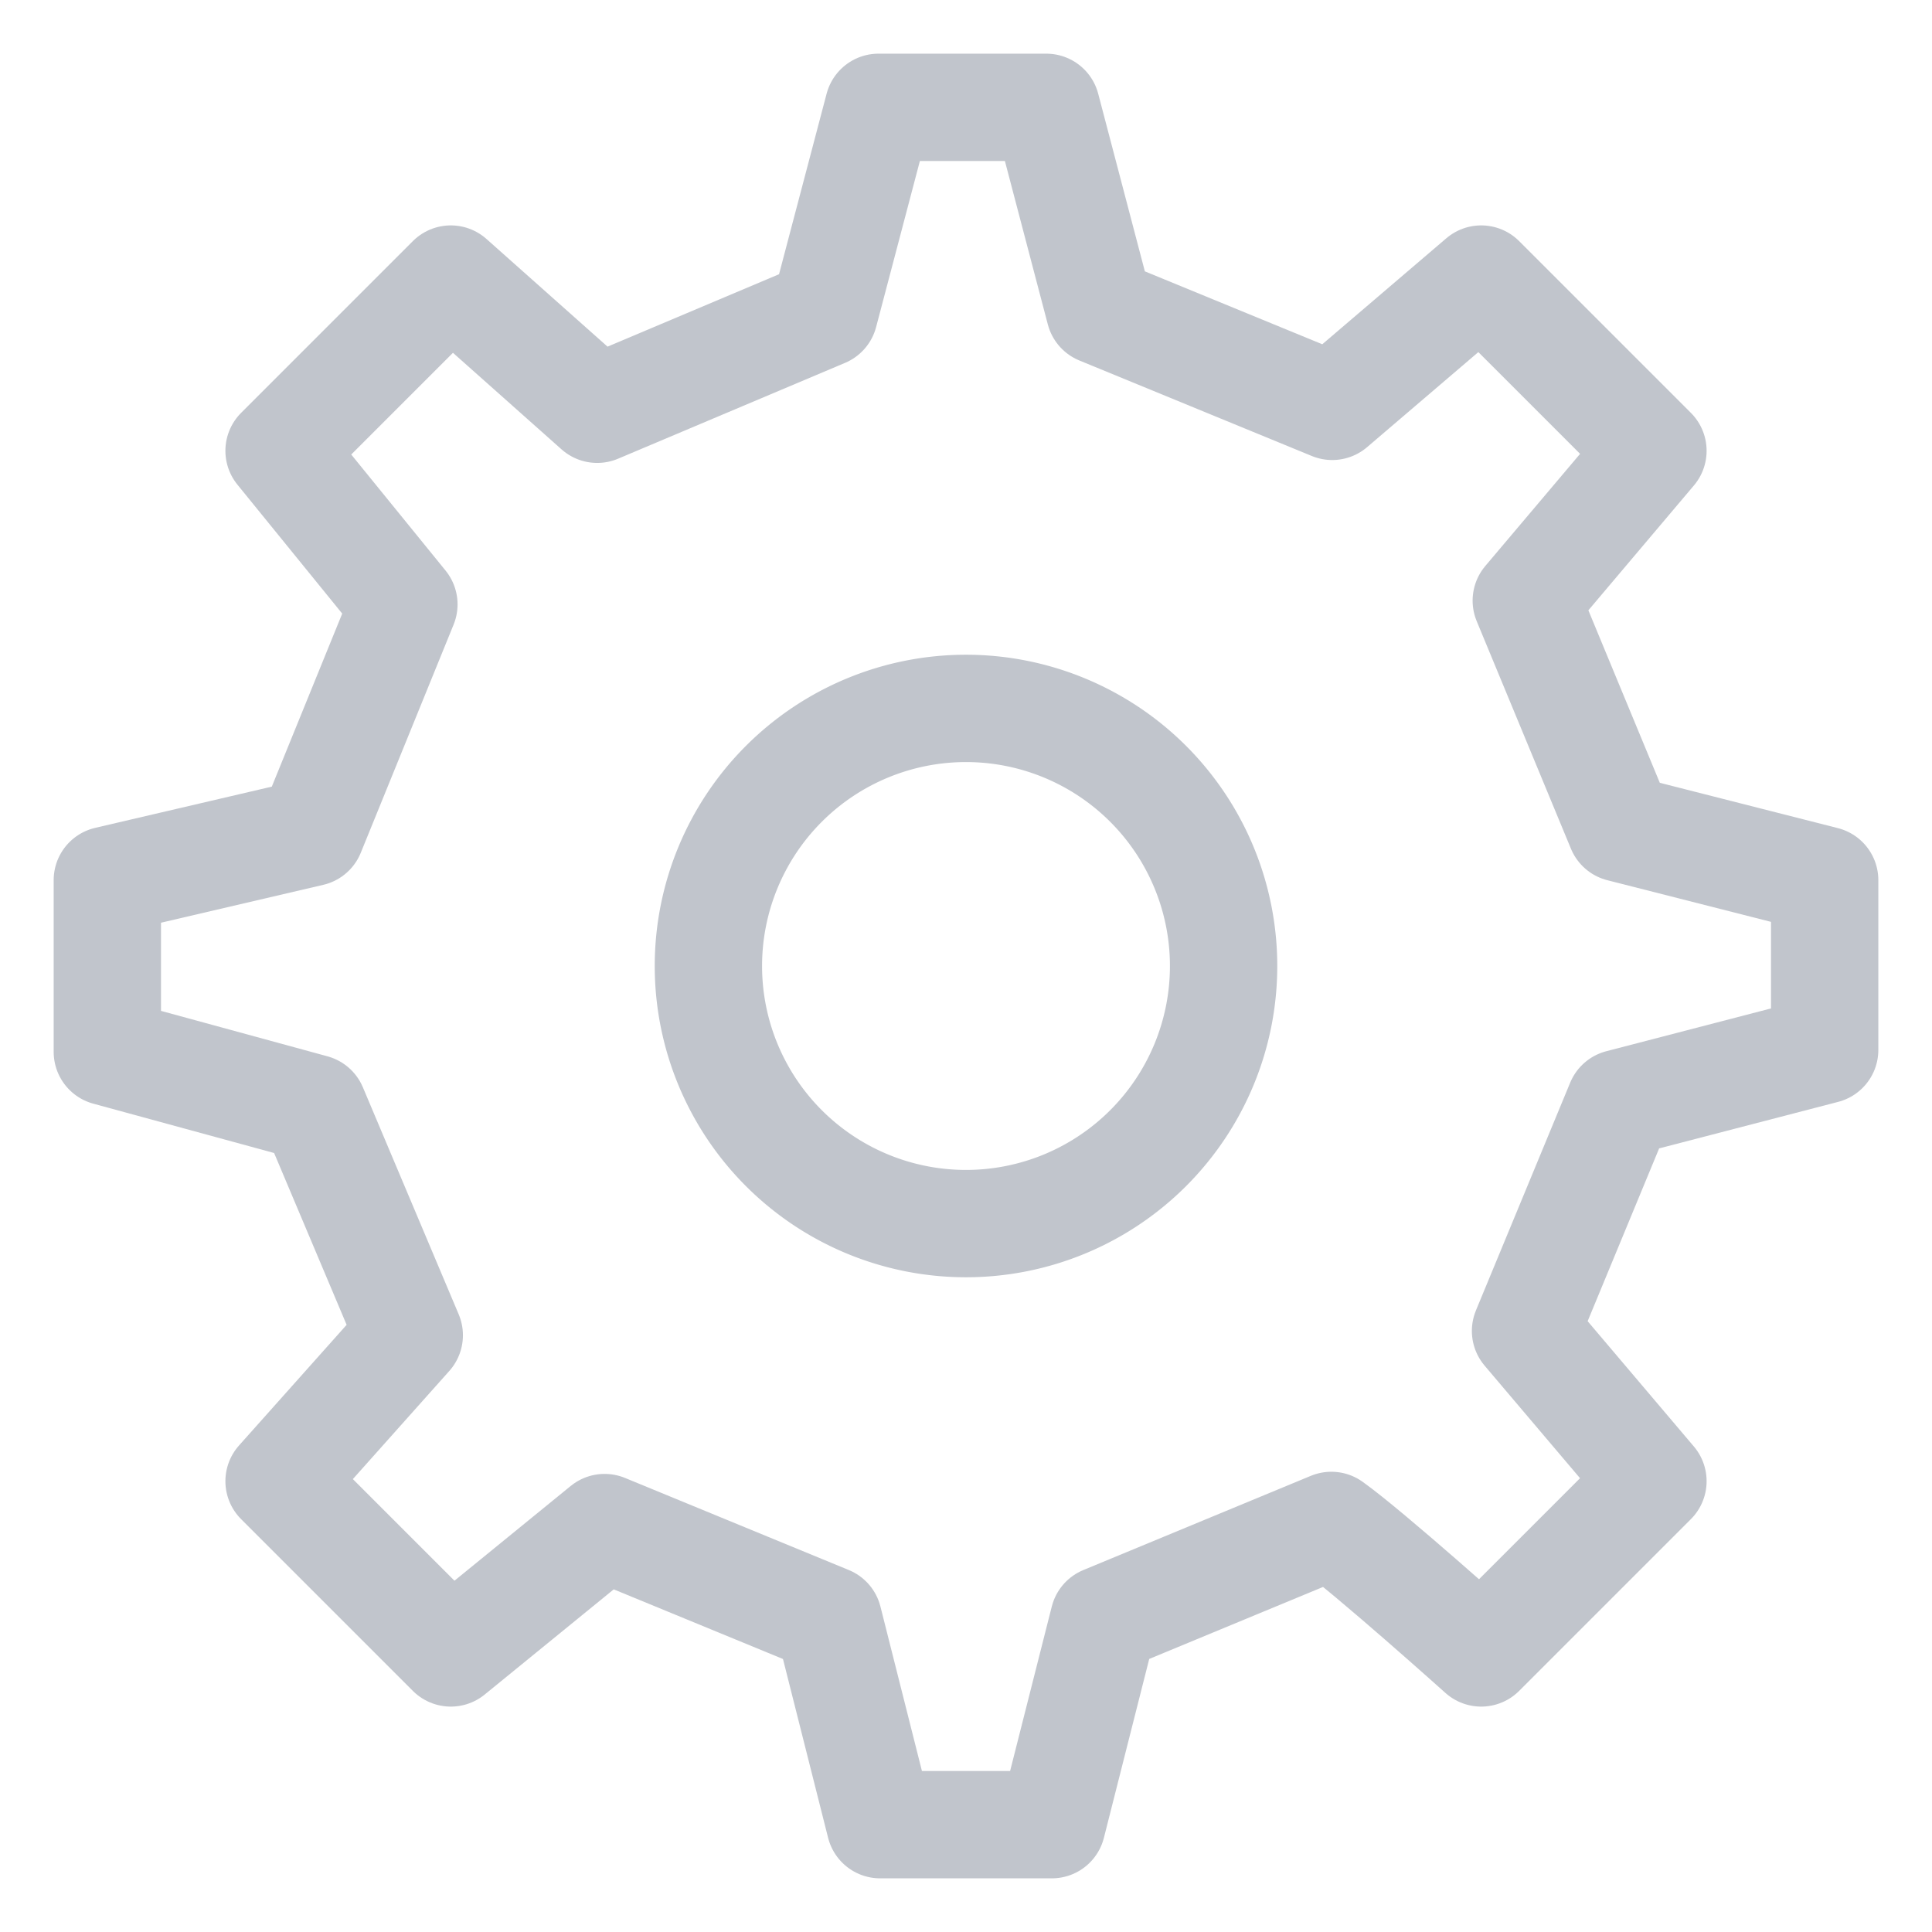 <svg width="18" height="18" viewBox="0 0 18 18" xmlns="http://www.w3.org/2000/svg">
    <g stroke="#C1C5CC" fill="none" fill-rule="evenodd" stroke-linecap="round" stroke-linejoin="round">
        <path d="M9 11.4a2.4 2.4 0 1 0 0-4.8 2.4 2.4 0 0 0 0 4.8z"/>
        <path d="m15.098 7.716-.878-2.12L15.4 4.2l-1.6-1.6-1.388 1.186-2.166-.89L9.748 1H8.185l-.506 1.92-2.115.893L4.2 2.6 2.6 4.2l1.163 1.431-.865 2.126L1 8.2v1.6l1.92.524.893 2.116L2.6 13.8l1.6 1.6 1.433-1.168 2.085.858L8.2 17h1.6l.484-1.91 2.12-.878c.354.253 1.396 1.188 1.396 1.188l1.6-1.6-1.187-1.4.878-2.122L17 9.782V8.2l-1.902-.484z"/>
    </g>
</svg>
